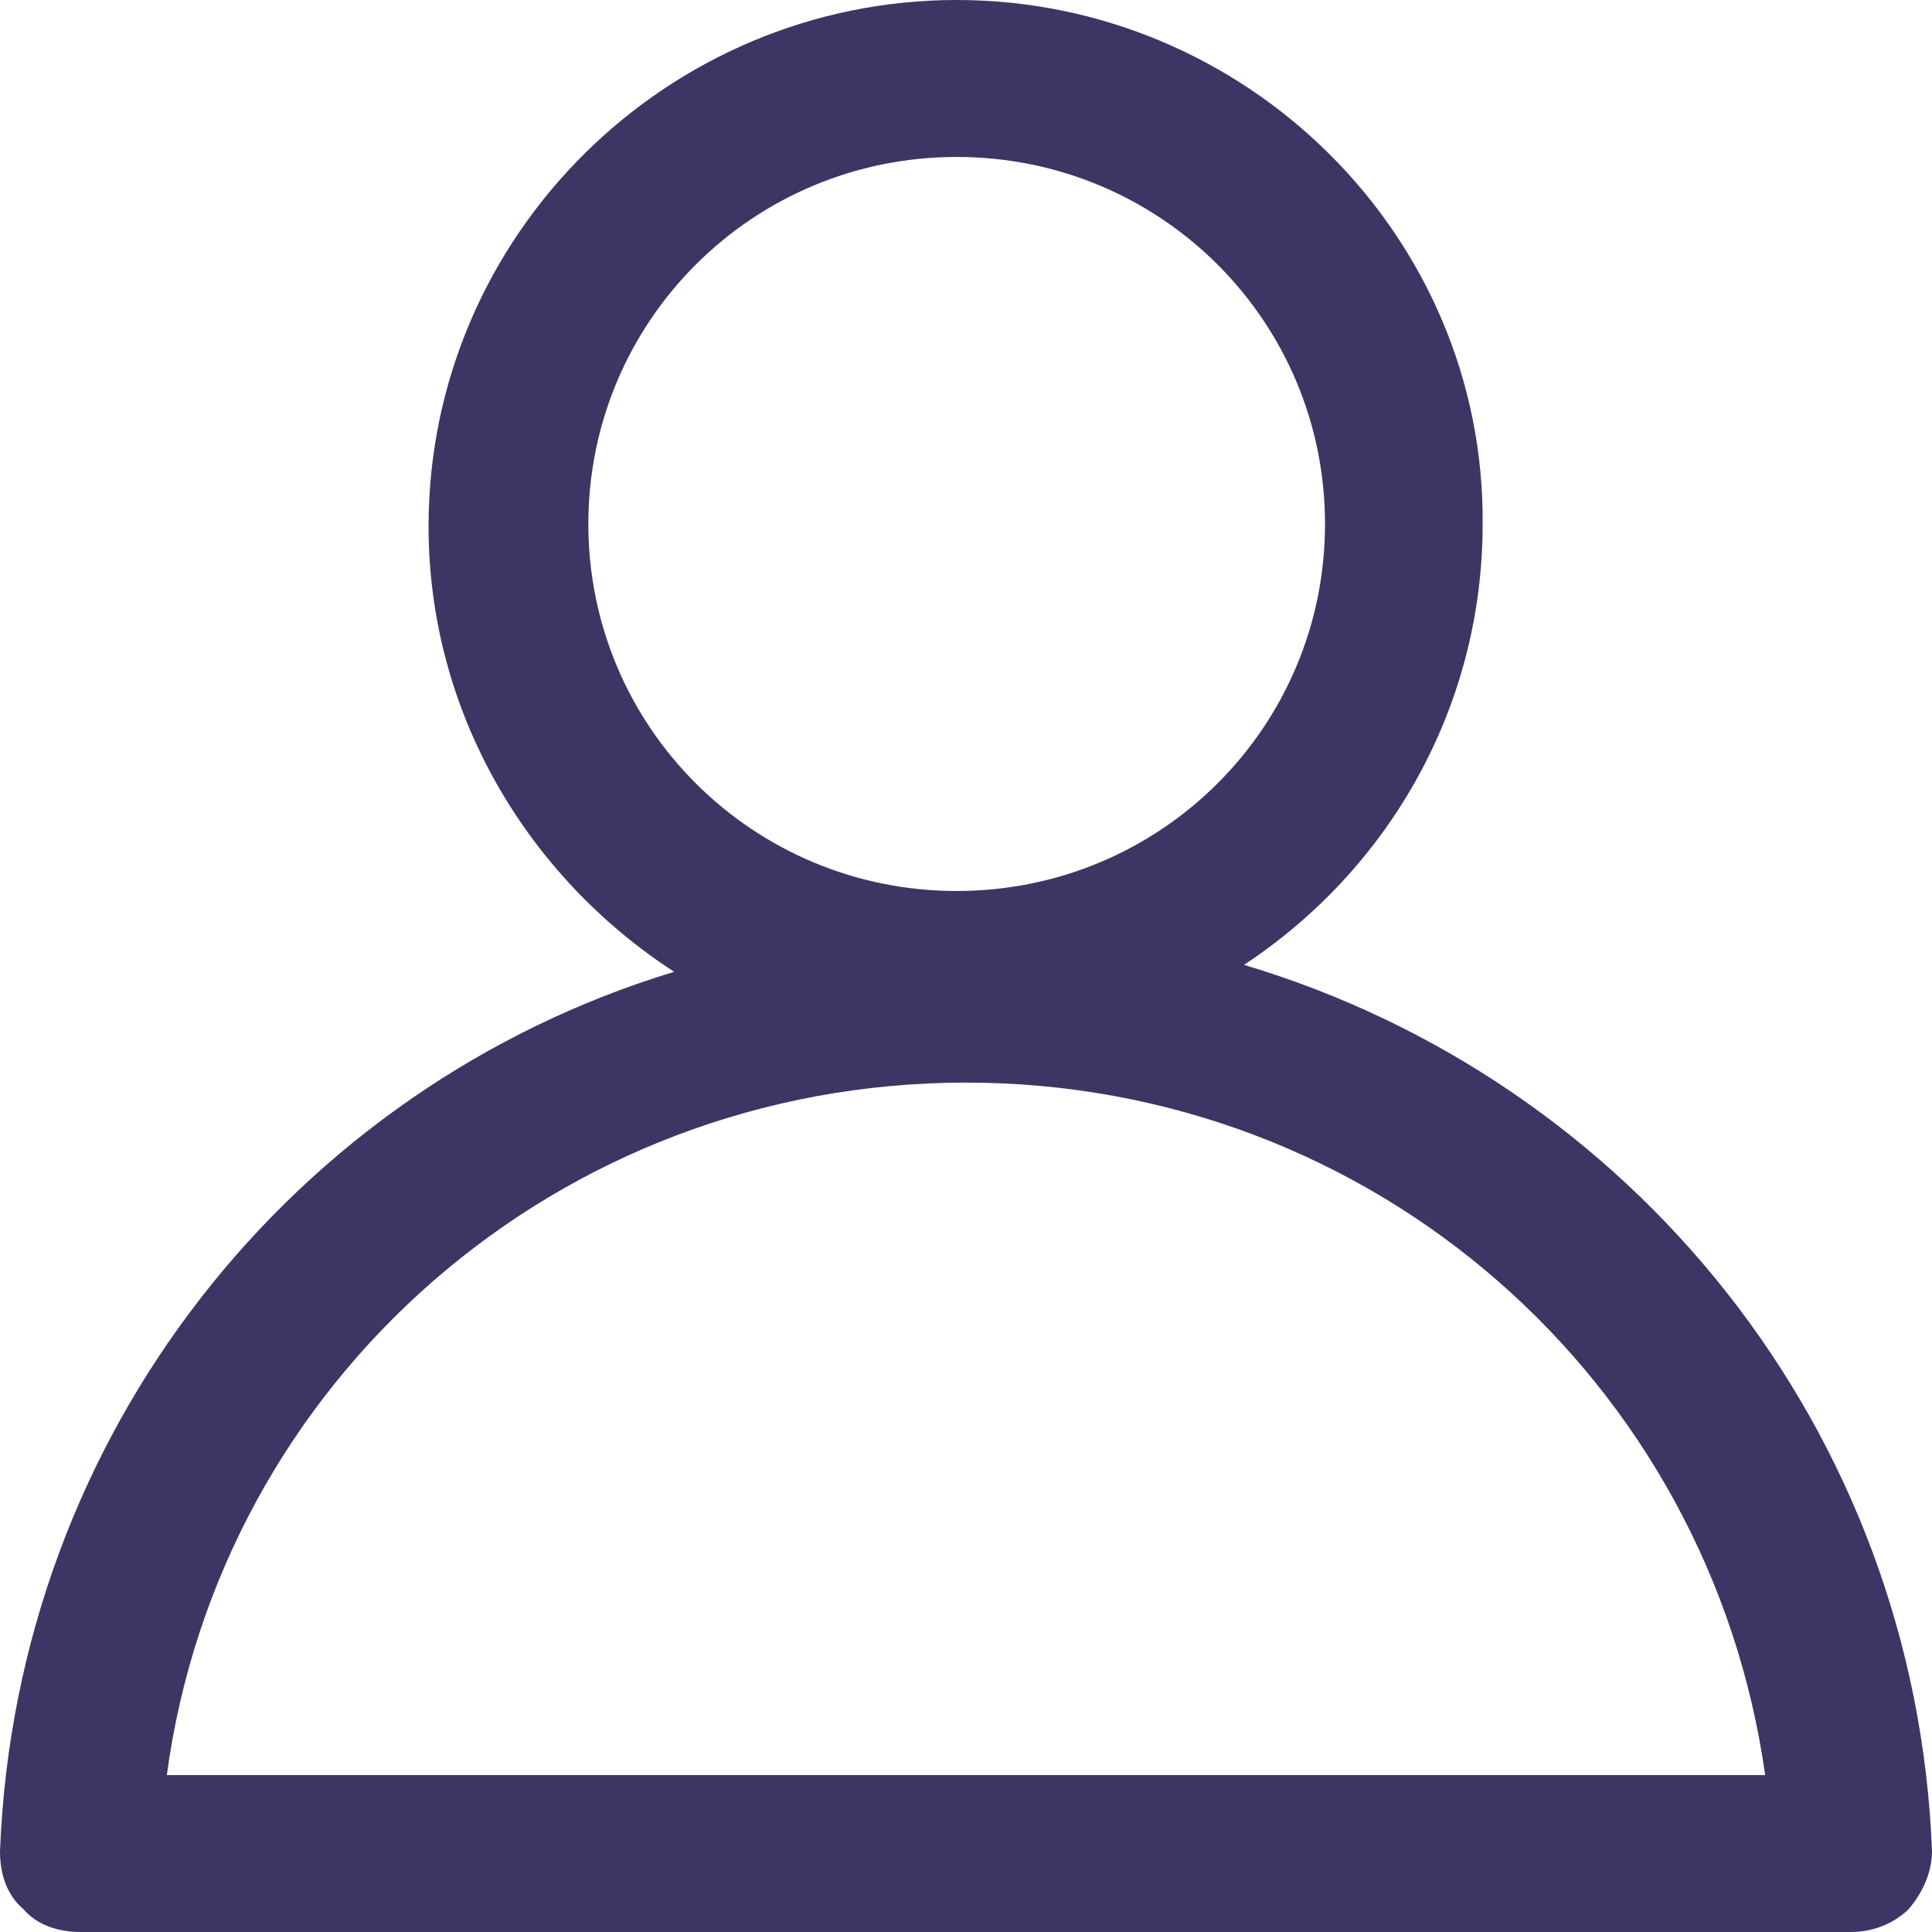 <?xml version="1.0" encoding="UTF-8"?>
<svg width="17px" height="17px" viewBox="0 0 17 17" version="1.1" xmlns="http://www.w3.org/2000/svg" xmlns:xlink="http://www.w3.org/1999/xlink">
    <!-- Generator: Sketch 52.3 (67297) - http://www.bohemiancoding.com/sketch -->
    <title>User</title>
    <desc>Created with Sketch.</desc>
    <g id="Desktop" stroke="none" stroke-width="1" fill="none" fill-rule="evenodd">
        <g id="Homepage-Mobile-1" transform="translate(-287, -14)" fill="#3E3564" fill-rule="nonzero">
            <g id="Header" transform="translate(16, 14)">
                <g id="User" transform="translate(271, 0)">
                    <path d="M10.946,8.49 C12.21,7.657 13.046,6.235 13.046,4.611 C13.066,2.072 10.966,0 8.418,0 C5.871,0 3.771,2.072 3.771,4.631 C3.771,6.276 4.647,7.718 5.932,8.551 C2.589,9.566 0.143,12.613 0,16.289 C0,16.492 0.061,16.675 0.204,16.797 C0.326,16.939 0.51,17 0.713,17 L16.287,17 C16.49,17 16.674,16.919 16.796,16.797 C16.918,16.655 17,16.472 17,16.289 C16.857,12.572 14.35,9.505 10.946,8.49 Z M8.418,1.381 C10.212,1.381 11.659,2.823 11.659,4.611 C11.659,6.398 10.212,7.84 8.418,7.84 C6.625,7.84 5.177,6.398 5.177,4.611 C5.177,2.823 6.625,1.381 8.418,1.381 Z M1.468,15.619 C1.936,12.146 4.912,9.526 8.5,9.526 C12.088,9.526 15.043,12.146 15.532,15.619 C15.532,15.619 1.468,15.619 1.468,15.619 Z" id="Shape"></path>
                </g>
            </g>
        </g>
    </g>
</svg>